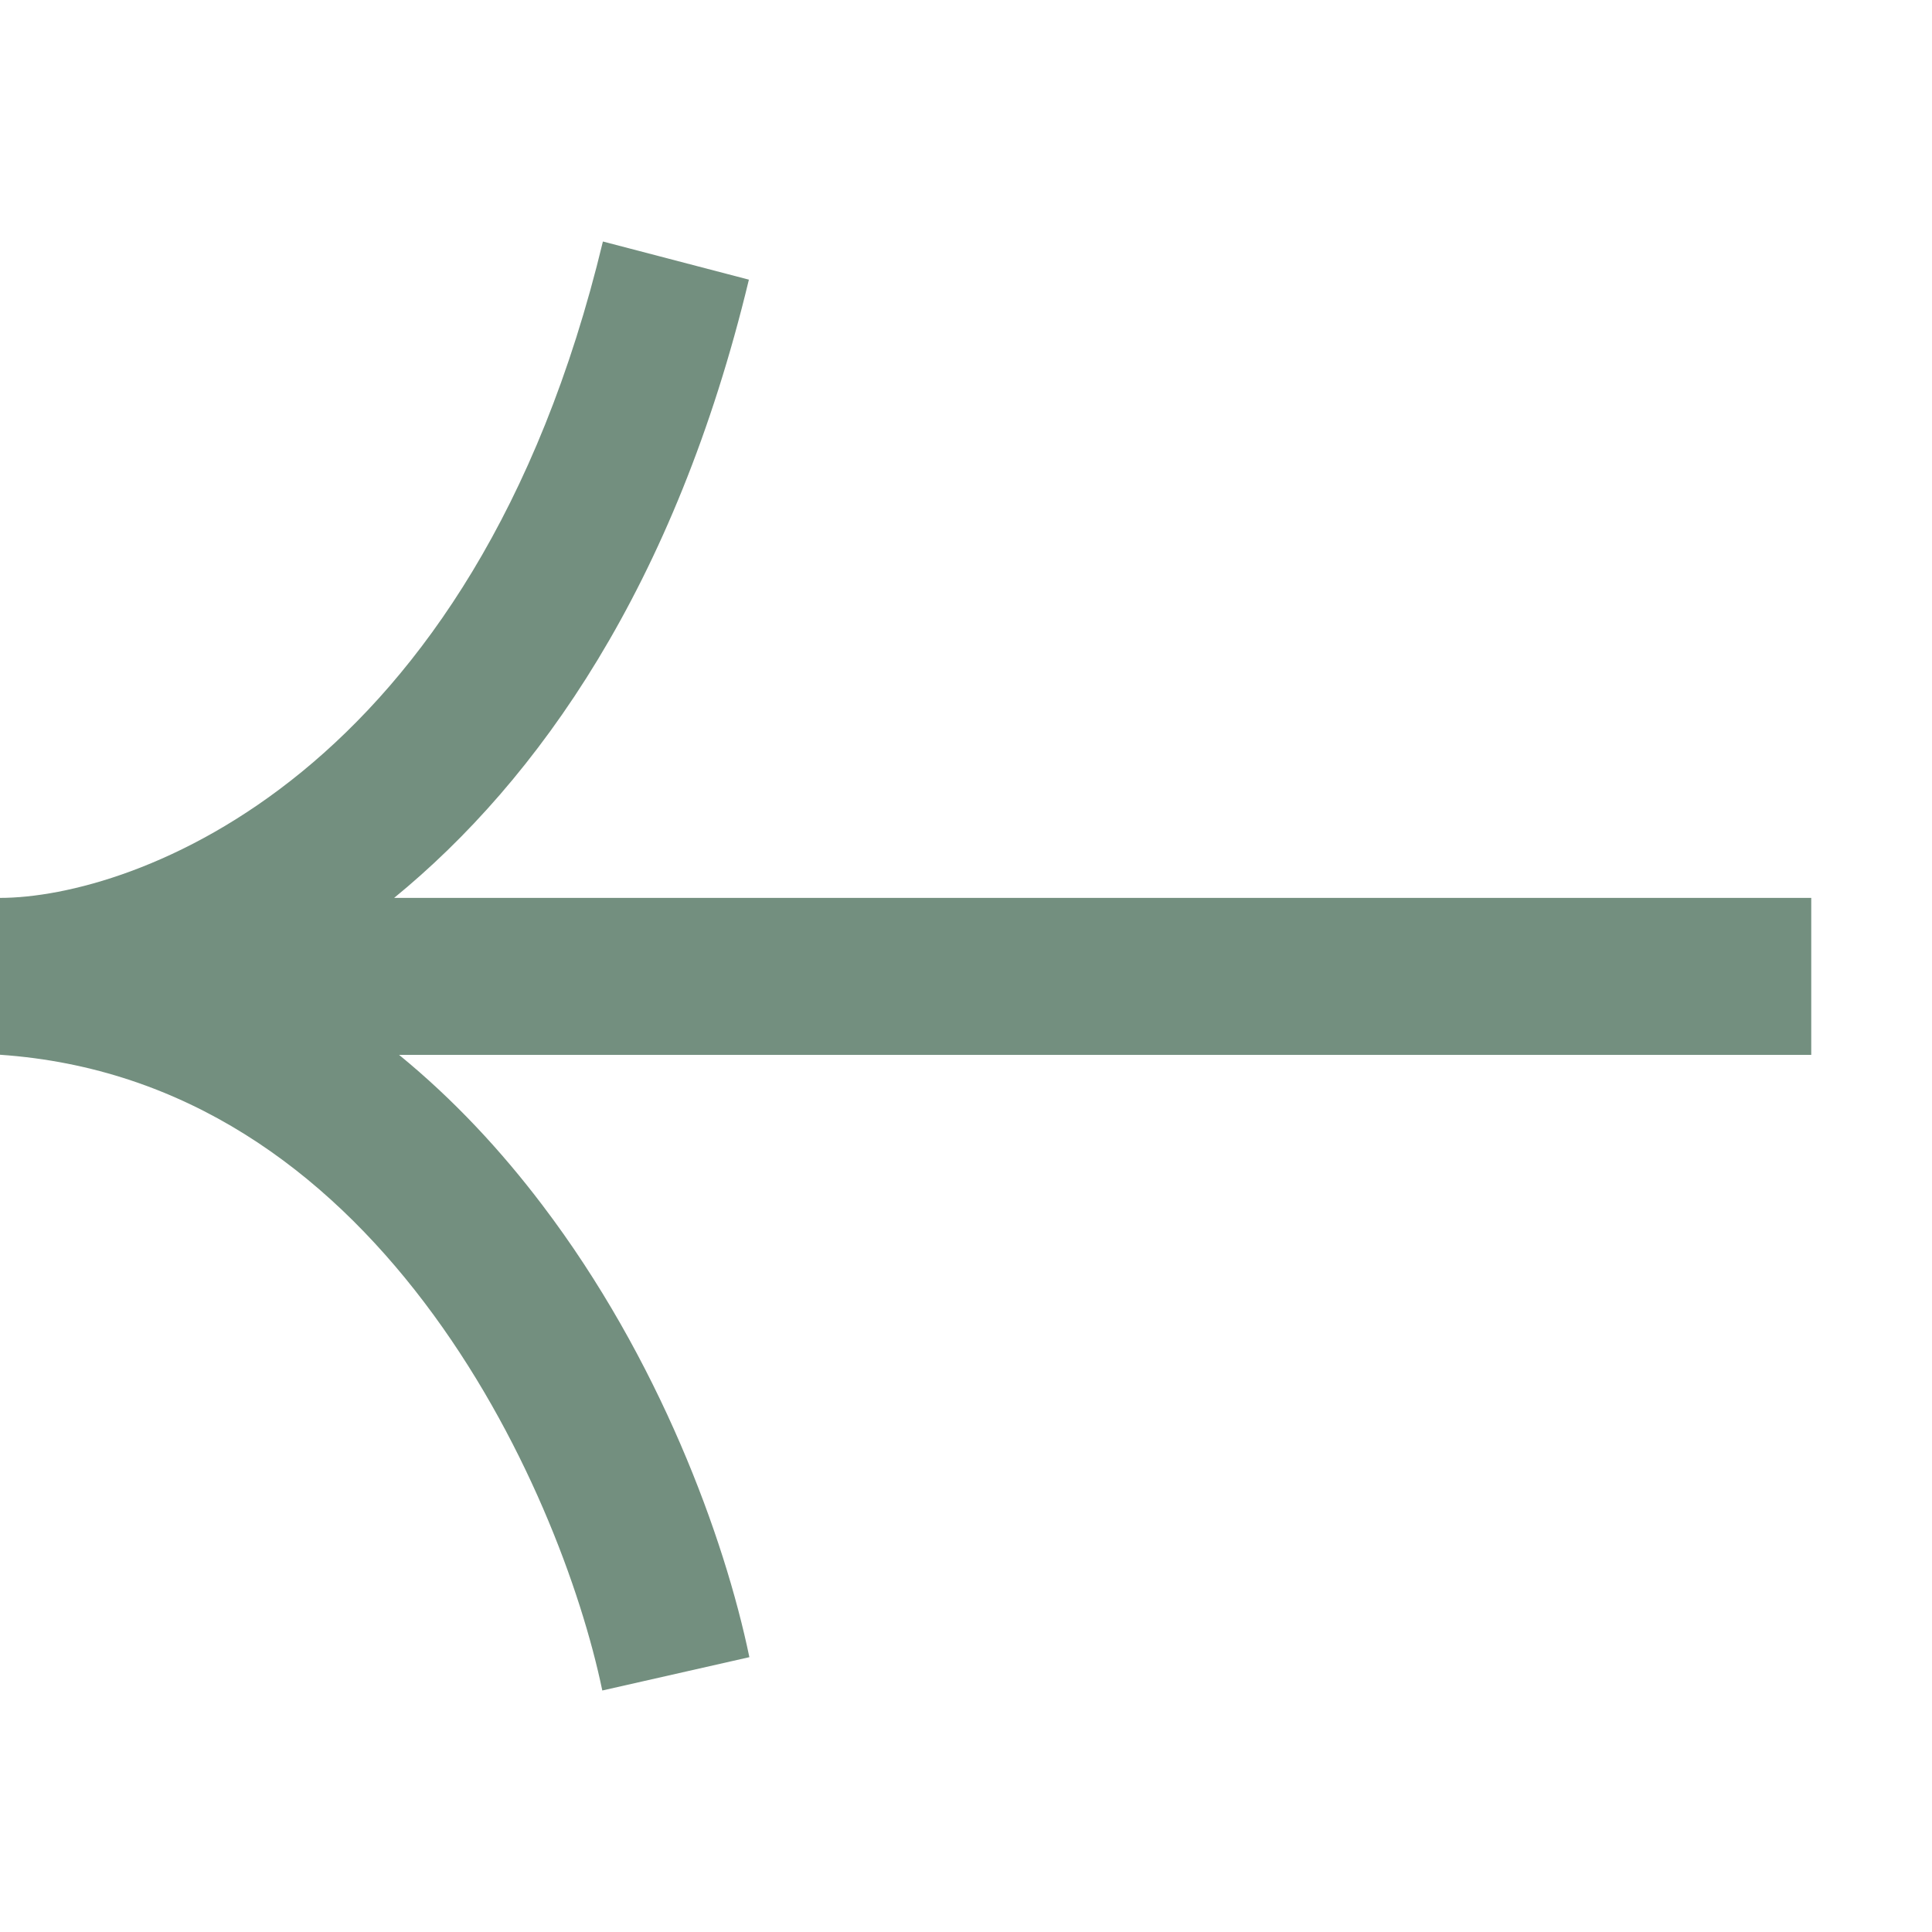 <svg width="16" height="16" viewBox="0 0 16 16" fill="none" xmlns="http://www.w3.org/2000/svg">
<g opacity="0.8">
<path fill-rule="evenodd" clip-rule="evenodd" d="M4.49 9.978C5.459 11.253 6 12.732 6.206 13.724L4.988 14C4.815 13.168 4.344 11.88 3.513 10.785C2.689 9.699 1.543 8.841 -1.44705e-06 8.735L-1.33349e-06 7.436C1.083 7.436 3.92 6.462 4.993 2L6.202 2.316C5.593 4.85 4.456 6.461 3.264 7.436L15 7.436L15 8.736L3.305 8.736C3.759 9.107 4.152 9.532 4.49 9.978Z" fill="#50735F"/>
</g>
</svg>
